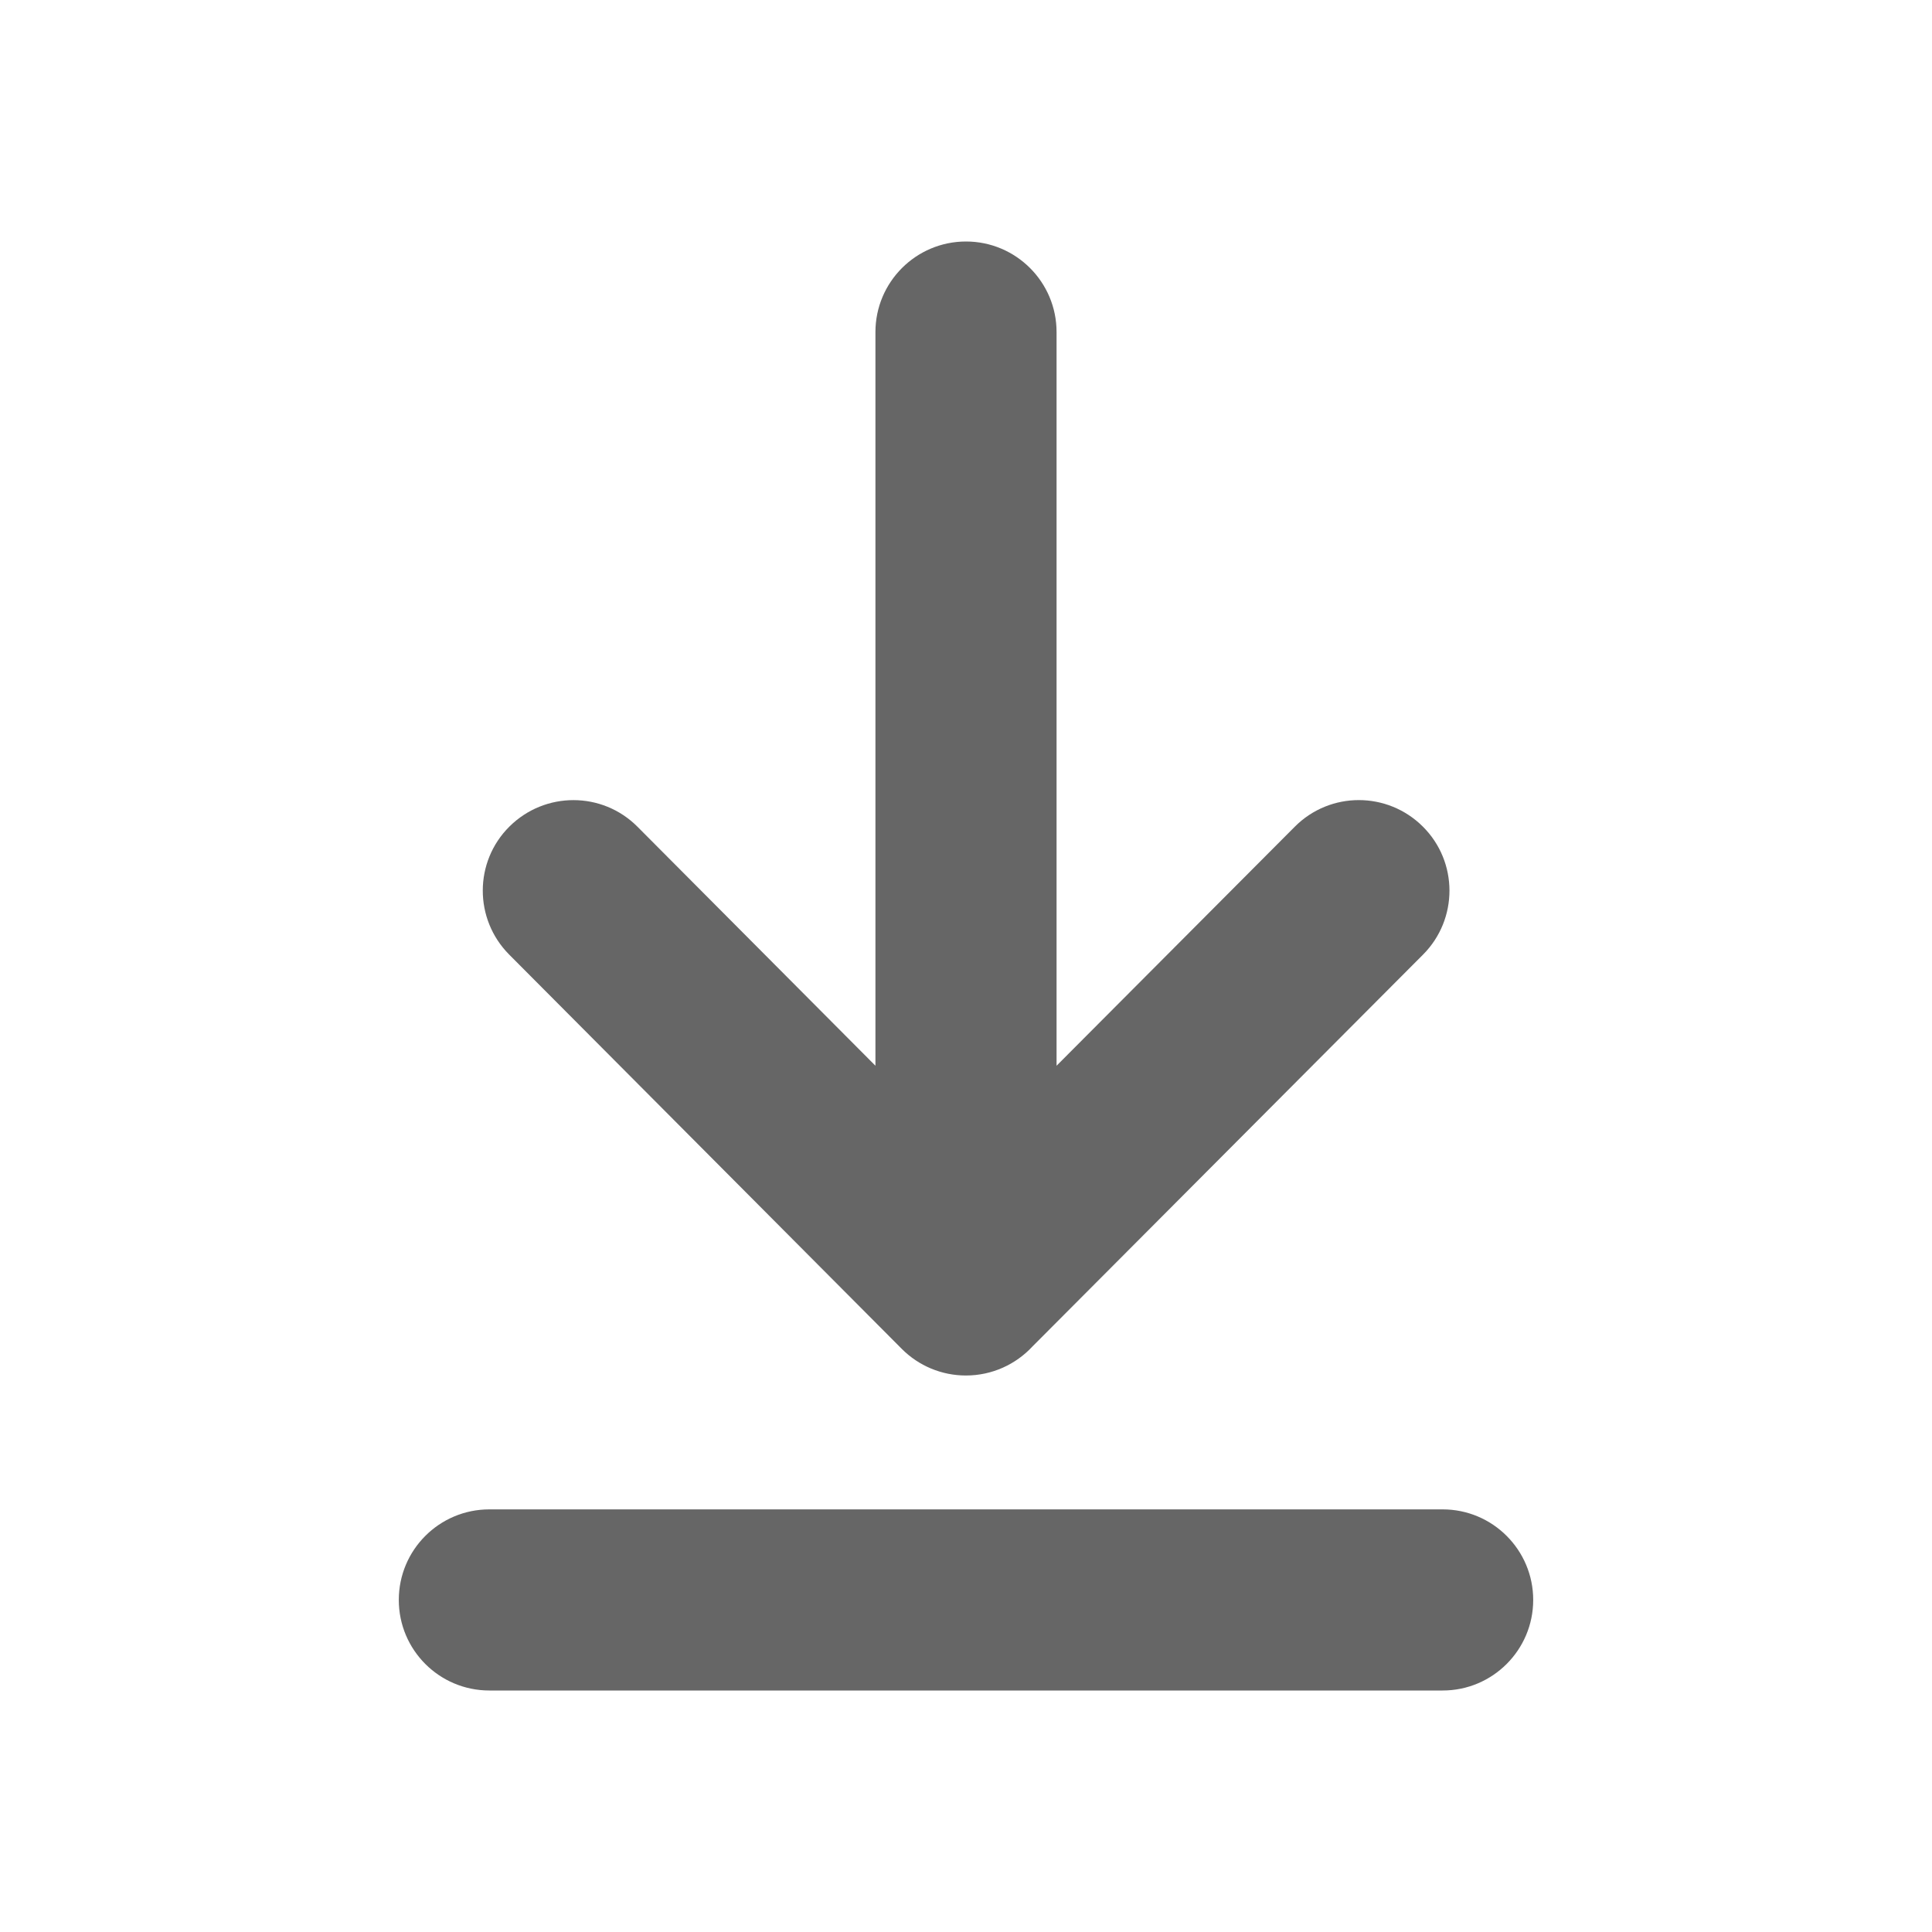 <svg viewBox="0 0 24 24" fill="none" xmlns="http://www.w3.org/2000/svg">
  <path
    fill-rule="evenodd"
    clip-rule="evenodd"
    d="M11.999 17.087C11.699 17.087 11.413 16.968 11.202 16.756L6.325 11.858C5.887 11.417 5.888 10.705 6.328 10.268C6.77 9.829 7.481 9.83 7.919 10.27L10.875 13.239V4.125C10.875 3.504 11.379 3 12 3C12.621 3 13.125 3.504 13.125 4.125V13.239L16.084 10.27C16.523 9.829 17.234 9.829 17.675 10.268C18.115 10.706 18.116 11.418 17.678 11.858L12.826 16.726C12.62 16.948 12.325 17.087 11.999 17.087Z"
    fill="currentColor"
    fill-opacity="0.6"
  />
  <path
    fill-rule="evenodd"
    clip-rule="evenodd"
    d="M17.921 21H6.079C5.457 21 4.954 20.496 4.954 19.875C4.954 19.254 5.457 18.75 6.079 18.75H17.921C18.542 18.75 19.046 19.254 19.046 19.875C19.046 20.496 18.542 21 17.921 21Z"
    fill="currentColor"
    fill-opacity="0.6"
  />
</svg>

